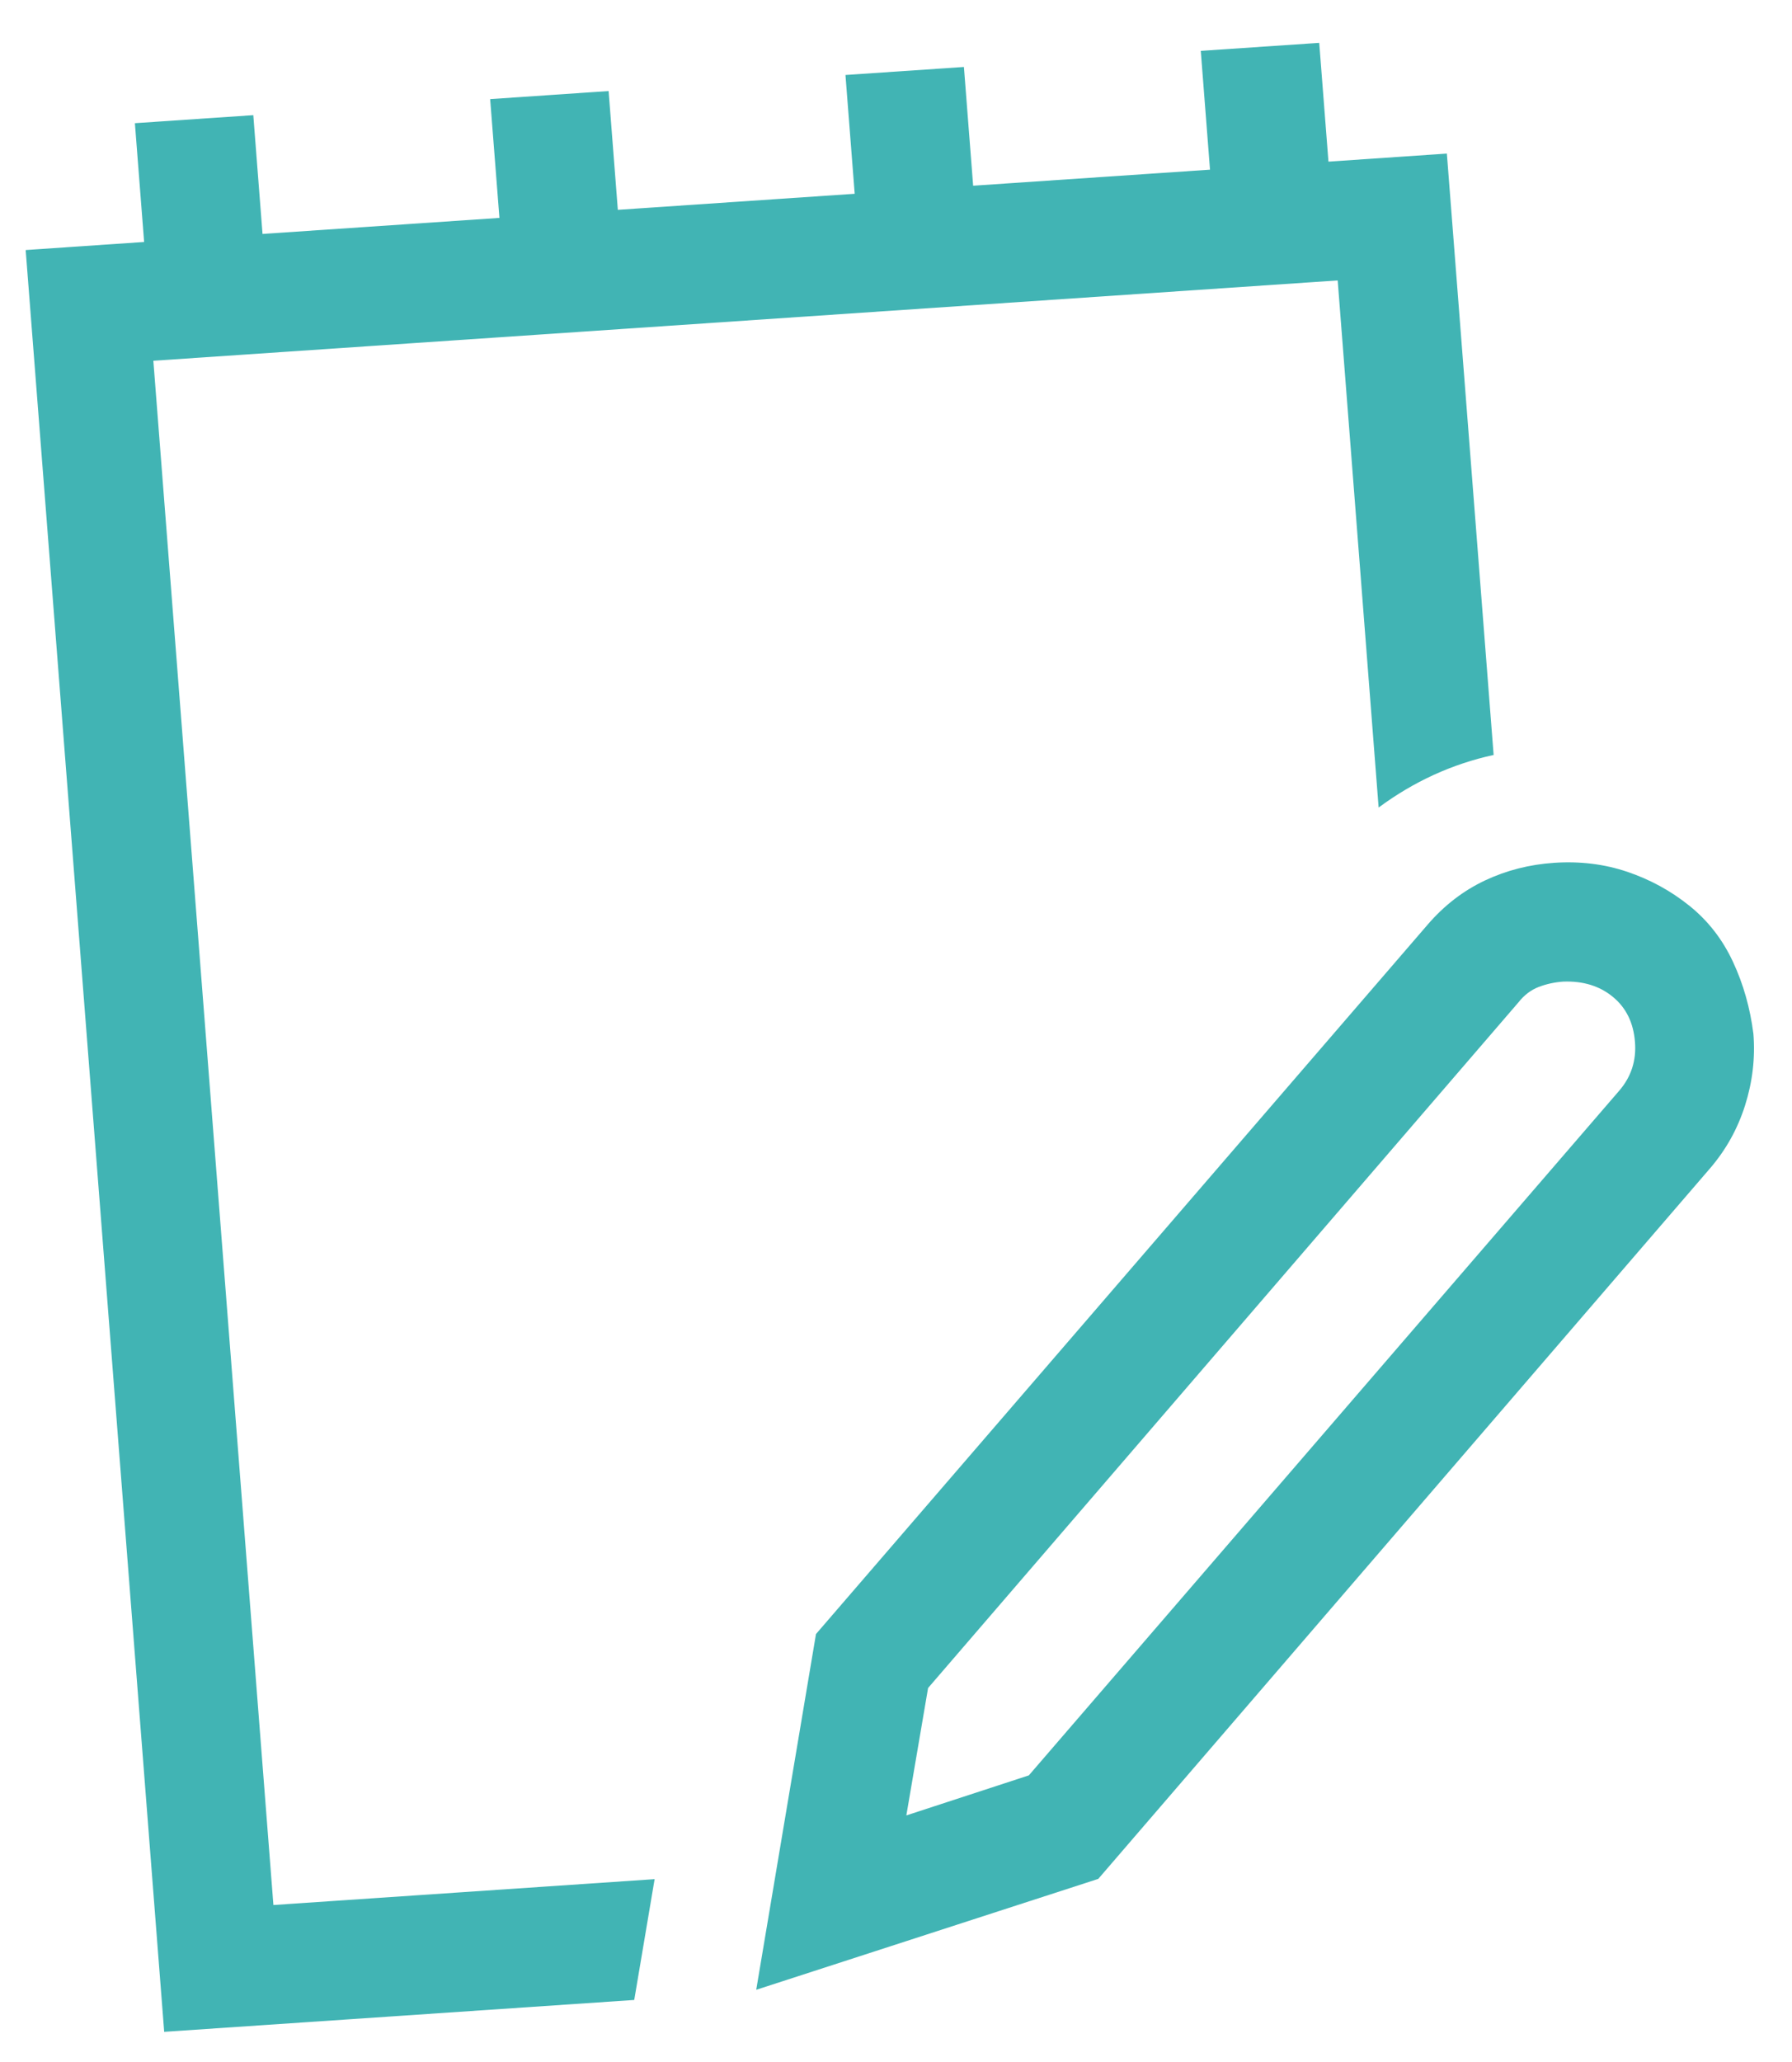 <svg width="40" height="46" viewBox="0 0 40 46" fill="none" xmlns="http://www.w3.org/2000/svg">
<path d="M6.103 42.498L14.612 41.921L14.157 44.616L3.665 45.327L0.573 5.578L3.217 5.398L3.011 2.748L5.654 2.569L5.86 5.219L11.148 4.861L10.941 2.211L13.585 2.031L13.791 4.681L19.078 4.323L18.872 1.673L21.516 1.494L21.722 4.143L27.009 3.785L26.803 1.135L29.447 0.956L29.653 3.606L32.296 3.426L33.34 16.842C32.877 16.942 32.432 17.091 32.004 17.286C31.576 17.482 31.166 17.724 30.773 18.015L29.859 6.256L3.423 8.048L6.103 42.498ZM34.69 19.248C35.268 19.209 35.813 19.276 36.325 19.449C36.836 19.622 37.299 19.875 37.712 20.208C38.126 20.541 38.449 20.956 38.681 21.454C38.914 21.951 39.066 22.489 39.139 23.067C39.181 23.605 39.118 24.136 38.952 24.661C38.785 25.186 38.524 25.654 38.168 26.067L24.515 41.915L16.88 44.389L18.214 36.453L31.869 20.625C32.237 20.198 32.662 19.871 33.142 19.644C33.623 19.417 34.139 19.285 34.69 19.248ZM36.144 24.331C36.41 24.022 36.528 23.66 36.495 23.246C36.462 22.818 36.298 22.482 36.002 22.239C35.706 21.995 35.337 21.882 34.896 21.898C34.703 21.911 34.519 21.951 34.344 22.018C34.17 22.086 34.02 22.2 33.894 22.361L20.716 37.657L20.231 40.499L22.965 39.606L36.144 24.331Z" fill="#41B4B4"/>
</svg>
